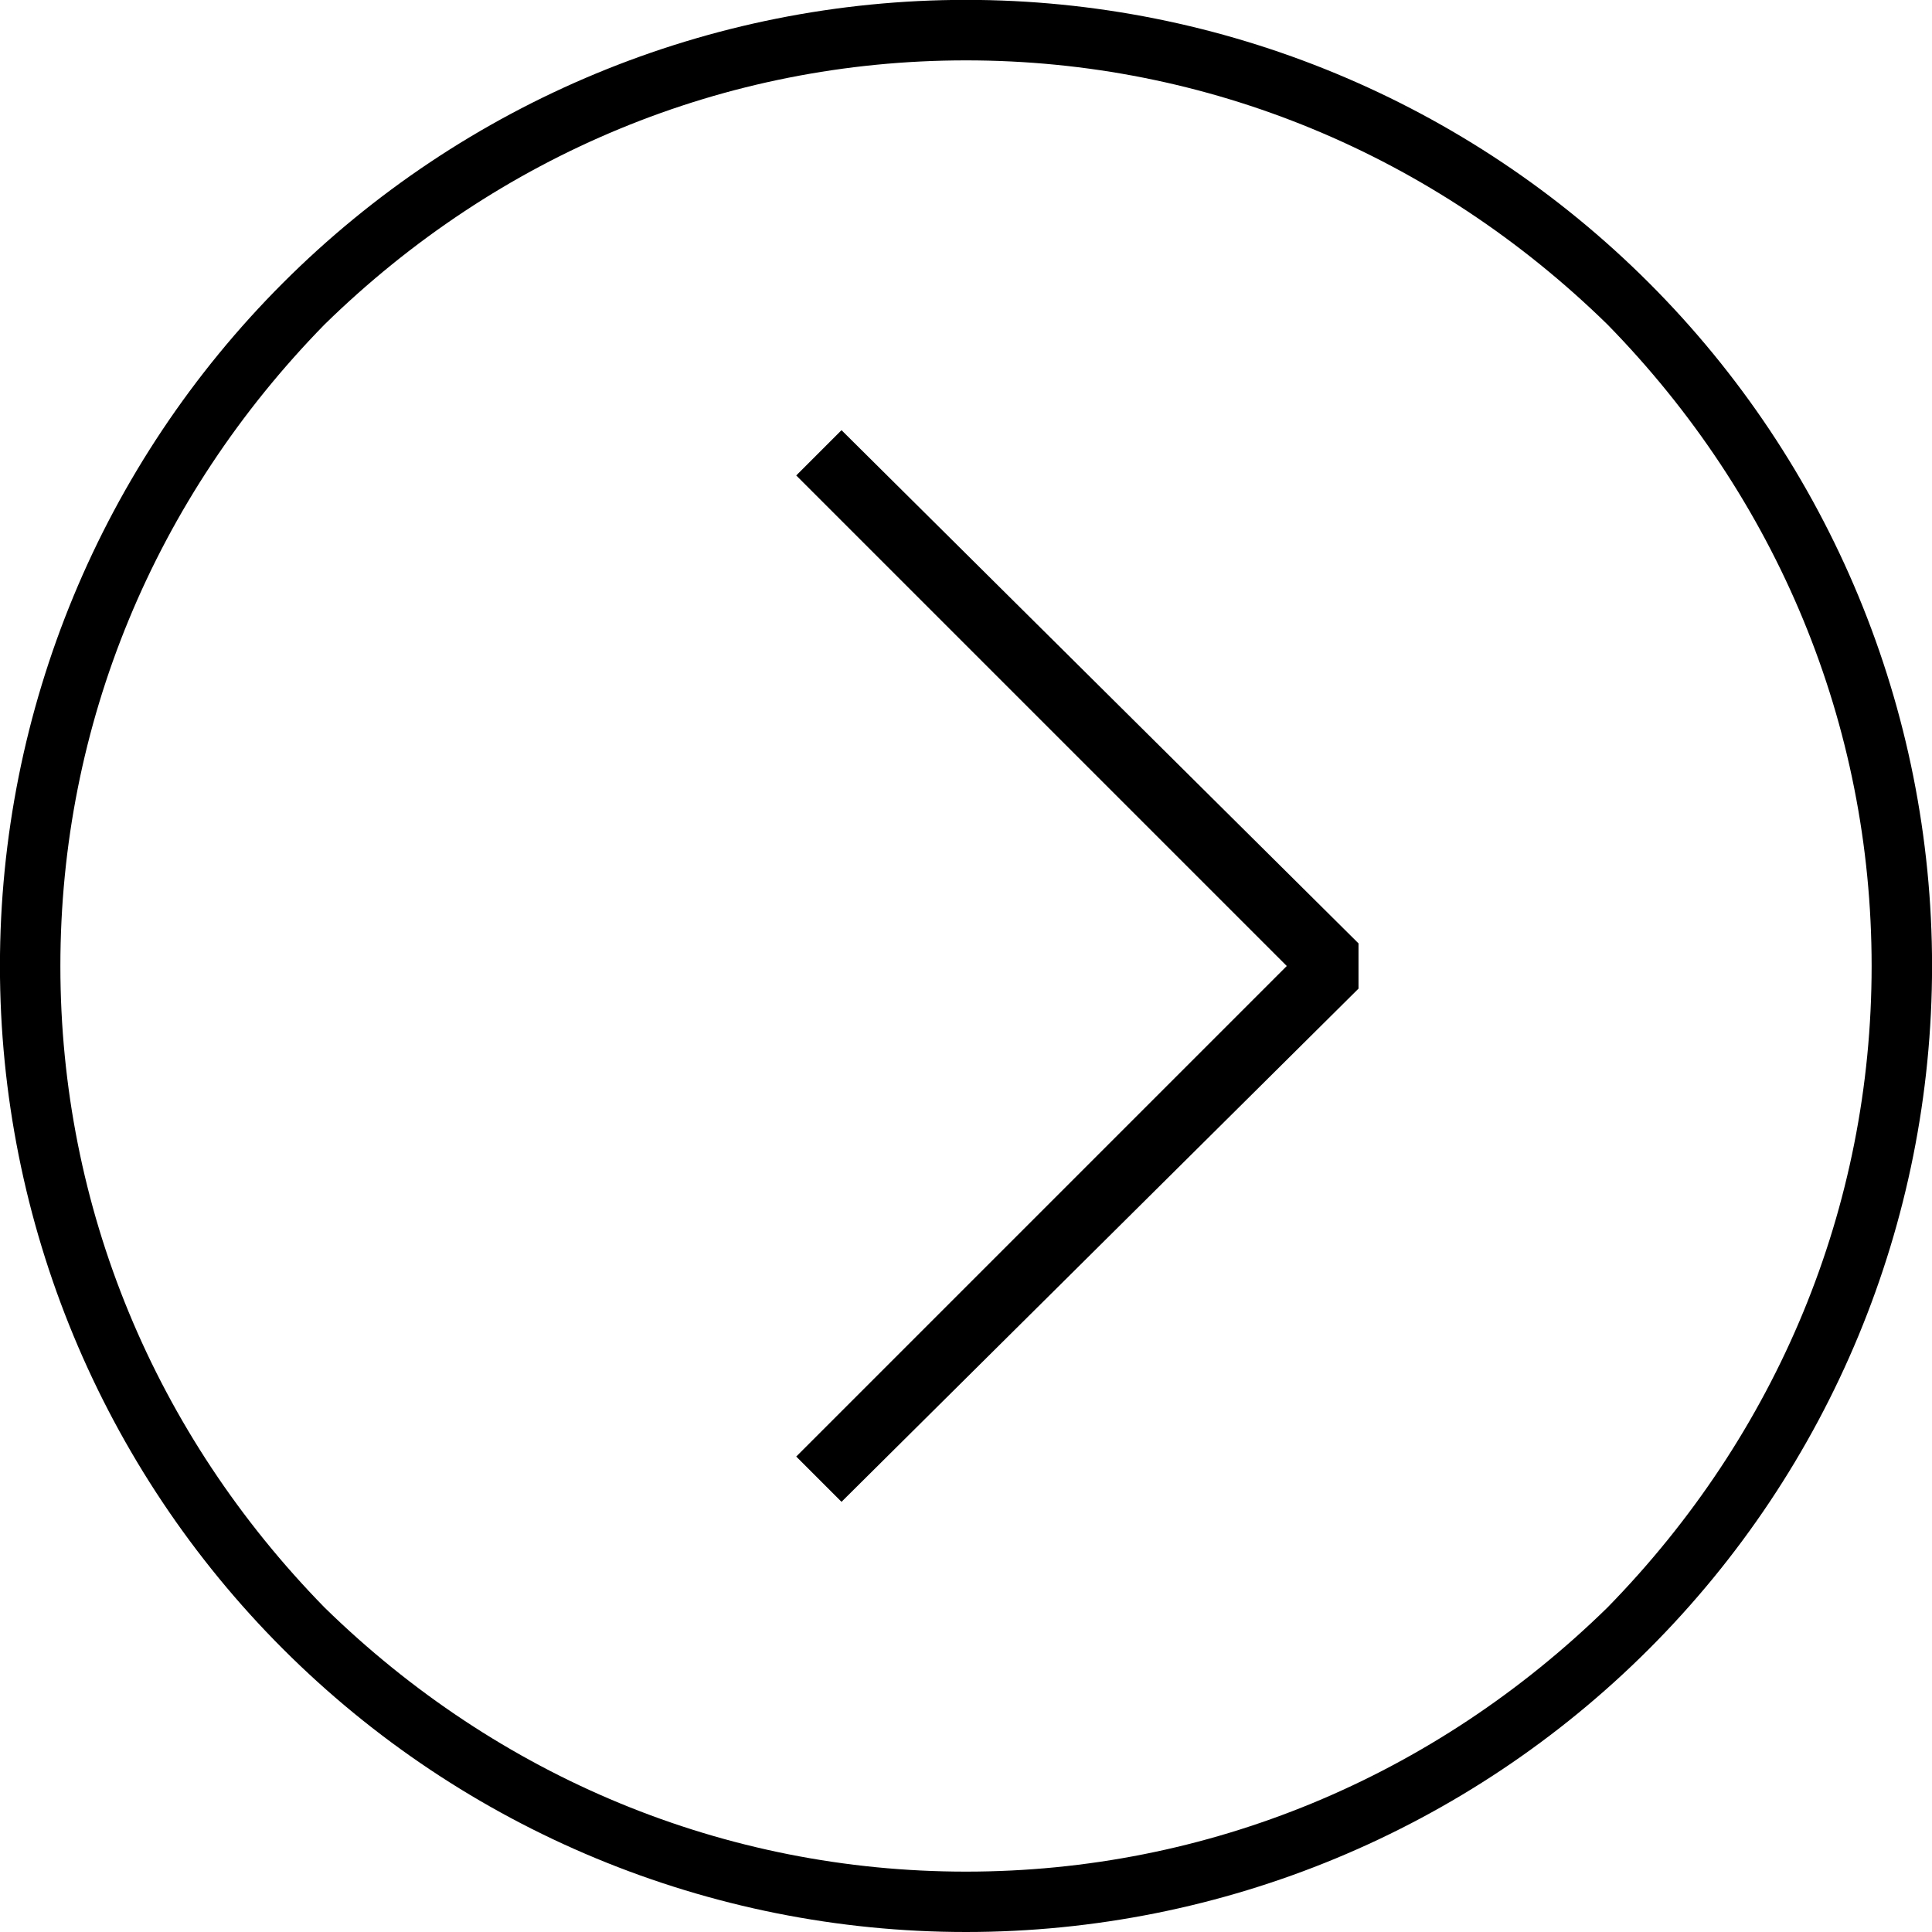 
<svg version="1.1" xmlns="http://www.w3.org/2000/svg" width="32" height="32" viewBox="0 0 32 32">
<title>untitled11</title>
<path d="M13.938 24.875l8.563-8.5v-0.75l-8.563-8.5-0.75 0.75 8.125 8.125-8.125 8.125zM16 32c0 0 0 0 0 0 4.25 0 8.313-1.688 11.313-4.688s4.688-7.063 4.688-11.313c0-4.25-1.688-8.313-4.688-11.313s-7.063-4.688-11.313-4.688c0 0 0 0 0 0-4.25 0-8.313 1.688-11.313 4.688s-4.688 7.063-4.688 11.313c0 4.25 1.688 8.313 4.688 11.313s7.063 4.688 11.313 4.688zM5.375 5.375c2.875-2.813 6.625-4.375 10.625-4.375 0 0 0 0 0 0 4 0 7.75 1.563 10.625 4.375 2.813 2.875 4.375 6.625 4.375 10.625s-1.563 7.75-4.375 10.625c-2.875 2.813-6.625 4.375-10.625 4.375v0c0 0 0 0 0 0-4 0-7.75-1.563-10.625-4.375-2.813-2.875-4.375-6.625-4.375-10.625s1.563-7.75 4.375-10.625z"></path>
</svg>
